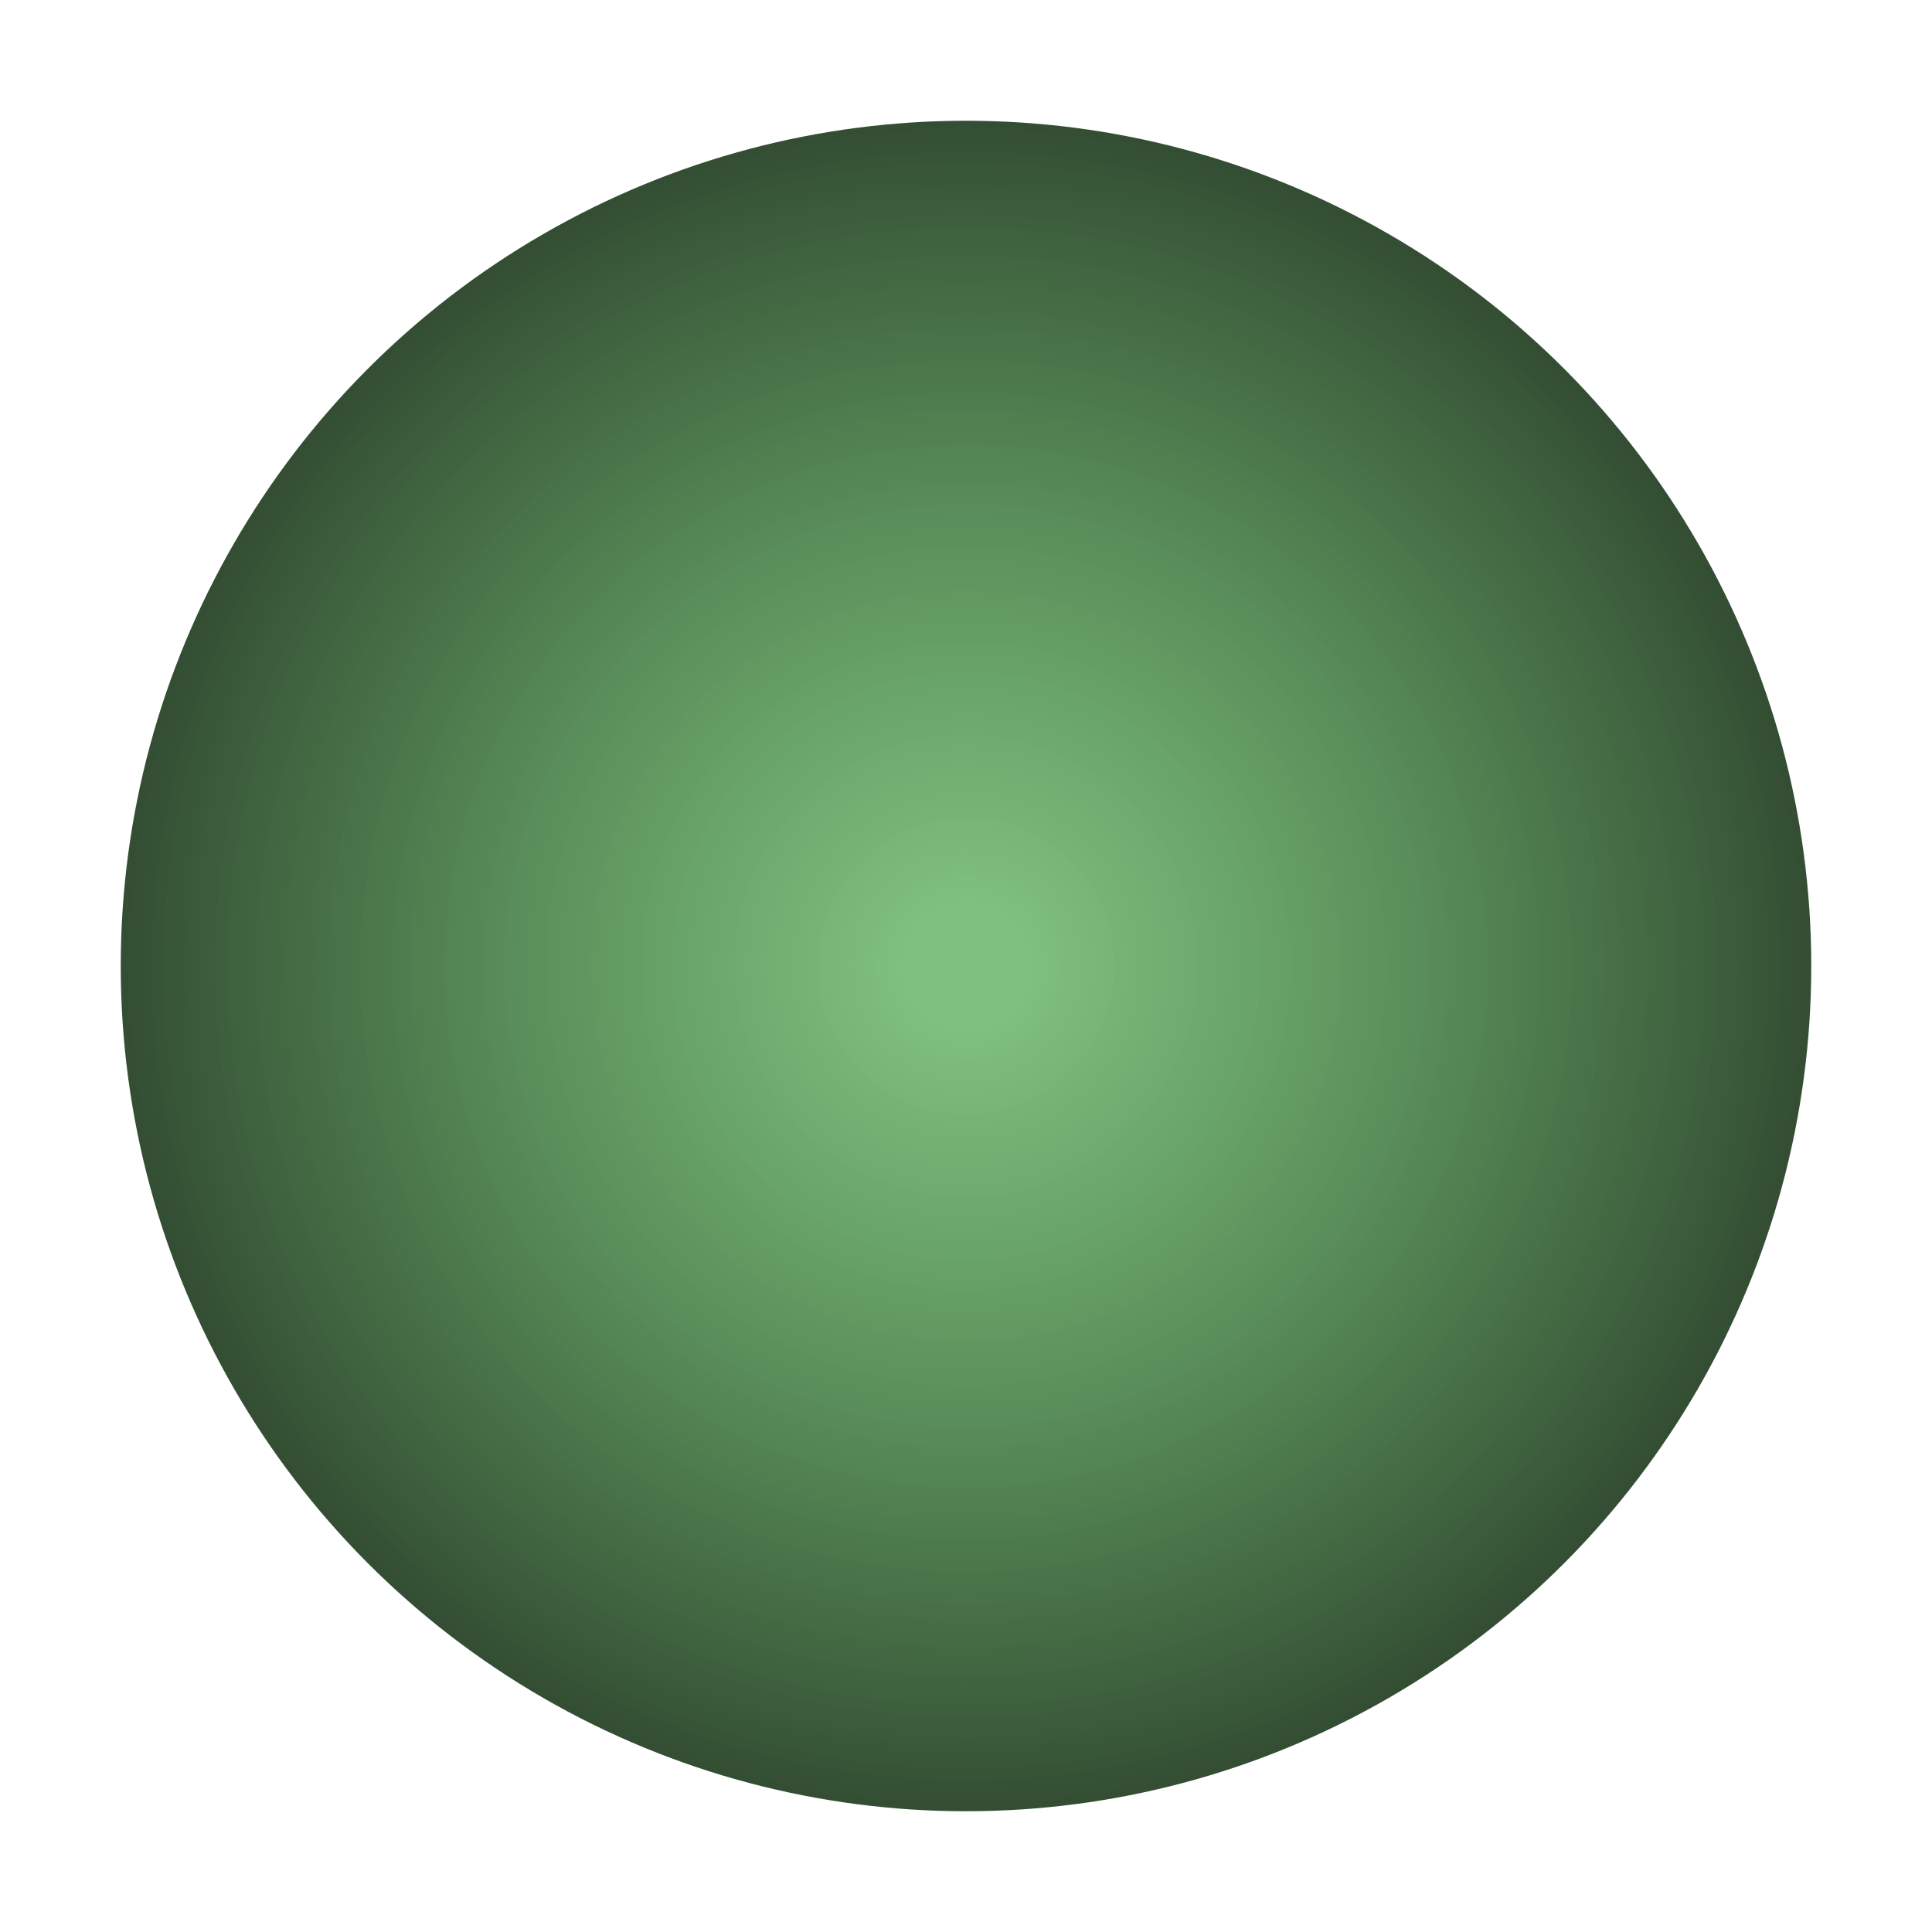 <?xml version="1.0" encoding="utf-8"?>
<!DOCTYPE svg PUBLIC "-//W3C//DTD SVG 1.1//EN" "http://www.w3.org/Graphics/SVG/1.1/DTD/svg11.dtd">
<svg version="1.1" id="Layer_1" xmlns="http://www.w3.org/2000/svg" xmlns:xlink="http://www.w3.org/1999/xlink" x="0px" y="0px" width="85px" height="85px" viewBox="0 0 80 80" enable-background="new 0 0 80 80" xml:space="preserve">
  <defs>
    <radialGradient id="grad1" cx="50%" cy="50%" r="66%" fx="50%" fy="50%">
      <stop offset="5%" stop-color="green" stop-opacity="0.5" />
      <stop offset="100%" stop-opacity="0.9" />
    </radialGradient>
  </defs>
  <ellipse cx="40" cy="40" rx="35" ry="35" fill="url(#grad1)" />
</svg>
